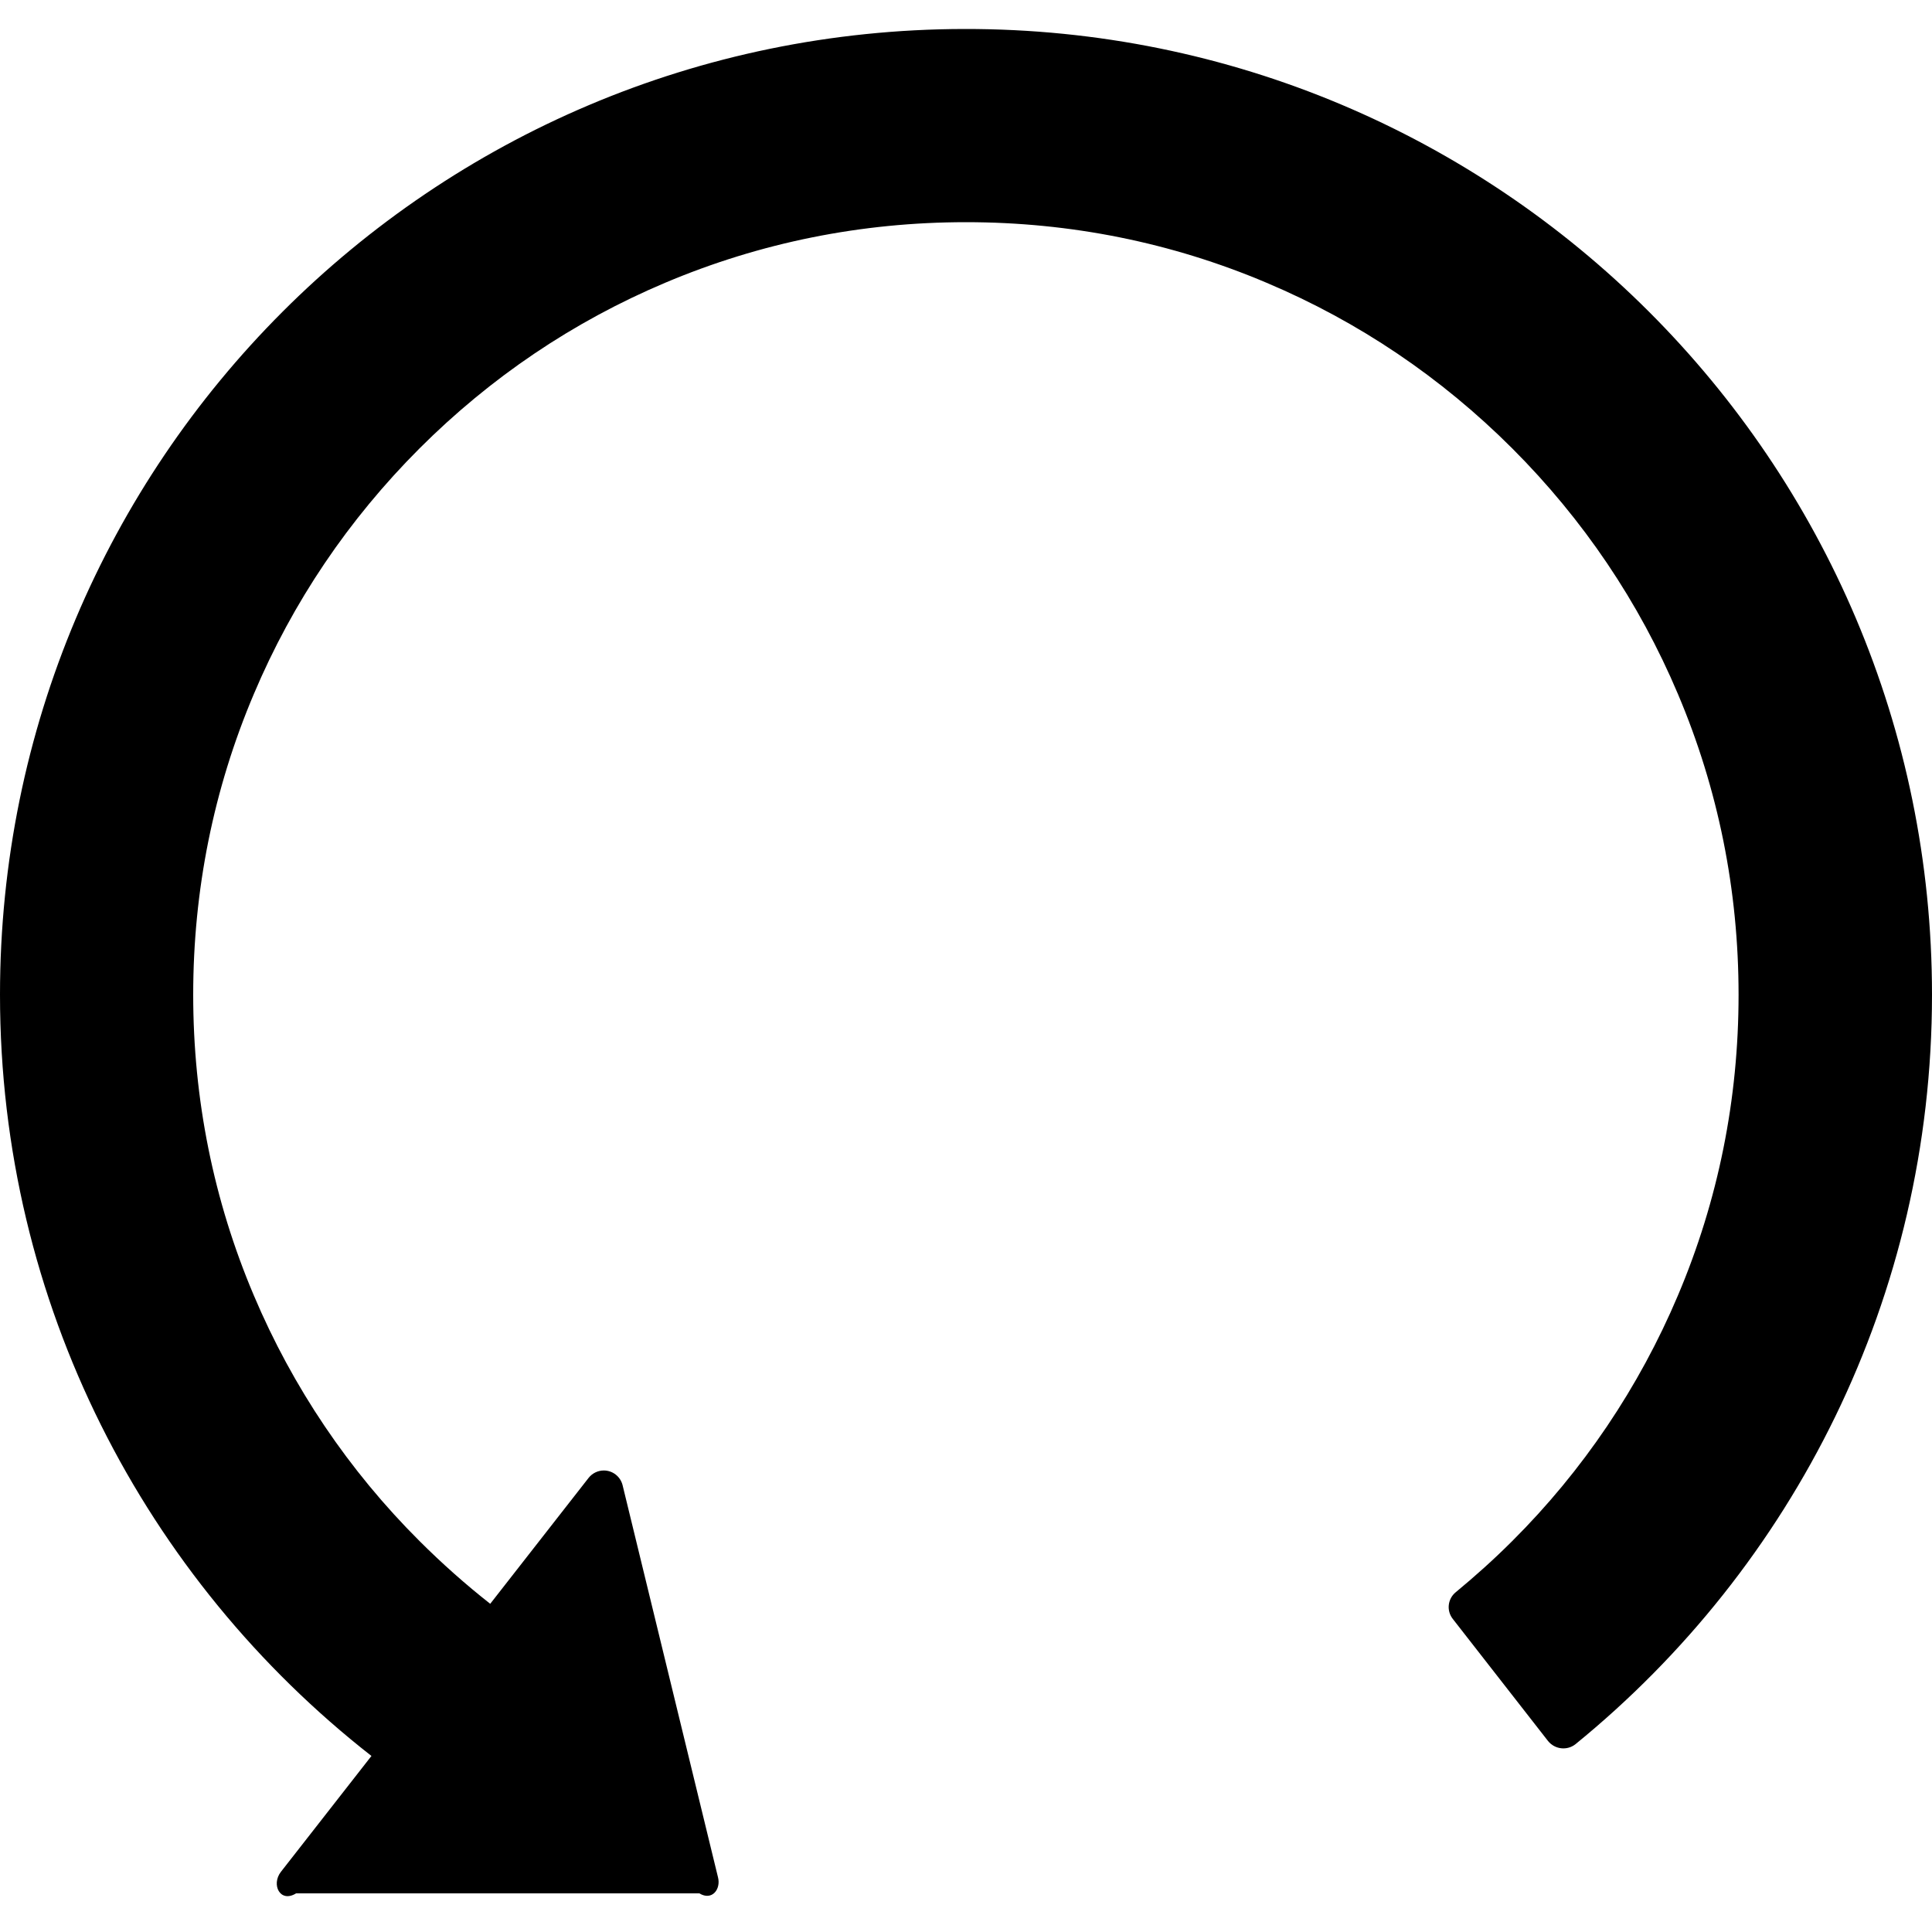 ﻿<?xml version="1.0" encoding="utf-8"?>
<svg version="1.1" xmlns:xlink="http://www.w3.org/1999/xlink" width="50px" height="50px" xmlns="http://www.w3.org/2000/svg">
  <defs>
    <pattern id="BGPattern" patternUnits="userSpaceOnUse" alignment="0 0" imageRepeat="None" />
    <mask fill="white" id="Clip2790">
      <path d="M 50 25.744  C 50 11.925  38.788 0.731  24.962 0.75  C 11.156 0.769  0 11.938  0 25.744  C 0 33.744  3.762 40.869  9.613 45.444  L 7.269 48.444  C 7.013 48.775  7.25 49.256  7.663 49  L 18.1 49  C 18.425 49.2  18.663 48.894  18.581 48.581  L 16.113 38.438  C 16.058 38.214  15.857 38.056  15.627 38.056  C 15.472 38.056  15.326 38.128  15.231 38.25  L 12.687 41.506  C 12.05 41.006  11.438 40.462  10.856 39.881  C 9.029 38.06  7.573 35.901  6.569 33.525  C 5.525 31.062  5 28.444  5 25.744  C 5 23.044  5.525 20.425  6.569 17.962  C 7.575 15.581  9.019 13.444  10.856 11.606  C 12.694 9.769  14.831 8.325  17.212 7.319  C 19.681 6.275  22.3 5.75  25 5.75  C 27.7 5.75  30.319 6.275  32.781 7.319  C 35.163 8.325  37.3 9.769  39.138 11.606  C 40.975 13.444  42.419 15.581  43.425 17.962  C 44.469 20.425  44.994 23.044  44.994 25.744  C 44.994 28.444  44.469 31.062  43.425 33.525  C 42.421 35.901  40.965 38.06  39.138 39.881  C 38.669 40.35  38.181 40.788  37.675 41.206  C 37.464 41.378  37.43 41.687  37.6 41.9  L 40.062 45.056  C 40.237 45.275  40.556 45.313  40.775 45.138  C 46.406 40.55  50 33.569  50 25.744  Z " fill-rule="evenodd" />
    </mask>
  </defs>
  <g>
    <path d="M 50 25.744  C 50 11.925  38.788 0.731  24.962 0.75  C 11.156 0.769  0 11.938  0 25.744  C 0 33.744  3.762 40.869  9.613 45.444  L 7.269 48.444  C 7.013 48.775  7.25 49.256  7.663 49  L 18.1 49  C 18.425 49.2  18.663 48.894  18.581 48.581  L 16.113 38.438  C 16.058 38.214  15.857 38.056  15.627 38.056  C 15.472 38.056  15.326 38.128  15.231 38.25  L 12.687 41.506  C 12.05 41.006  11.438 40.462  10.856 39.881  C 9.029 38.06  7.573 35.901  6.569 33.525  C 5.525 31.062  5 28.444  5 25.744  C 5 23.044  5.525 20.425  6.569 17.962  C 7.575 15.581  9.019 13.444  10.856 11.606  C 12.694 9.769  14.831 8.325  17.212 7.319  C 19.681 6.275  22.3 5.75  25 5.75  C 27.7 5.75  30.319 6.275  32.781 7.319  C 35.163 8.325  37.3 9.769  39.138 11.606  C 40.975 13.444  42.419 15.581  43.425 17.962  C 44.469 20.425  44.994 23.044  44.994 25.744  C 44.994 28.444  44.469 31.062  43.425 33.525  C 42.421 35.901  40.965 38.06  39.138 39.881  C 38.669 40.35  38.181 40.788  37.675 41.206  C 37.464 41.378  37.43 41.687  37.6 41.9  L 40.062 45.056  C 40.237 45.275  40.556 45.313  40.775 45.138  C 46.406 40.55  50 33.569  50 25.744  Z " fill-rule="nonzero" fill="rgba(0, 0, 0, 1)" stroke="none" class="fill" />
    <path d="M 50 25.744  C 50 11.925  38.788 0.731  24.962 0.75  C 11.156 0.769  0 11.938  0 25.744  C 0 33.744  3.762 40.869  9.613 45.444  L 7.269 48.444  C 7.013 48.775  7.25 49.256  7.663 49  L 18.1 49  C 18.425 49.2  18.663 48.894  18.581 48.581  L 16.113 38.438  C 16.058 38.214  15.857 38.056  15.627 38.056  C 15.472 38.056  15.326 38.128  15.231 38.25  L 12.687 41.506  C 12.05 41.006  11.438 40.462  10.856 39.881  C 9.029 38.06  7.573 35.901  6.569 33.525  C 5.525 31.062  5 28.444  5 25.744  C 5 23.044  5.525 20.425  6.569 17.962  C 7.575 15.581  9.019 13.444  10.856 11.606  C 12.694 9.769  14.831 8.325  17.212 7.319  C 19.681 6.275  22.3 5.75  25 5.75  C 27.7 5.75  30.319 6.275  32.781 7.319  C 35.163 8.325  37.3 9.769  39.138 11.606  C 40.975 13.444  42.419 15.581  43.425 17.962  C 44.469 20.425  44.994 23.044  44.994 25.744  C 44.994 28.444  44.469 31.062  43.425 33.525  C 42.421 35.901  40.965 38.06  39.138 39.881  C 38.669 40.35  38.181 40.788  37.675 41.206  C 37.464 41.378  37.43 41.687  37.6 41.9  L 40.062 45.056  C 40.237 45.275  40.556 45.313  40.775 45.138  C 46.406 40.55  50 33.569  50 25.744  Z " stroke-width="0" stroke-dasharray="0" stroke="rgba(255, 255, 255, 0)" fill="none" class="stroke" mask="url(#Clip2790)" />
  </g>
</svg>